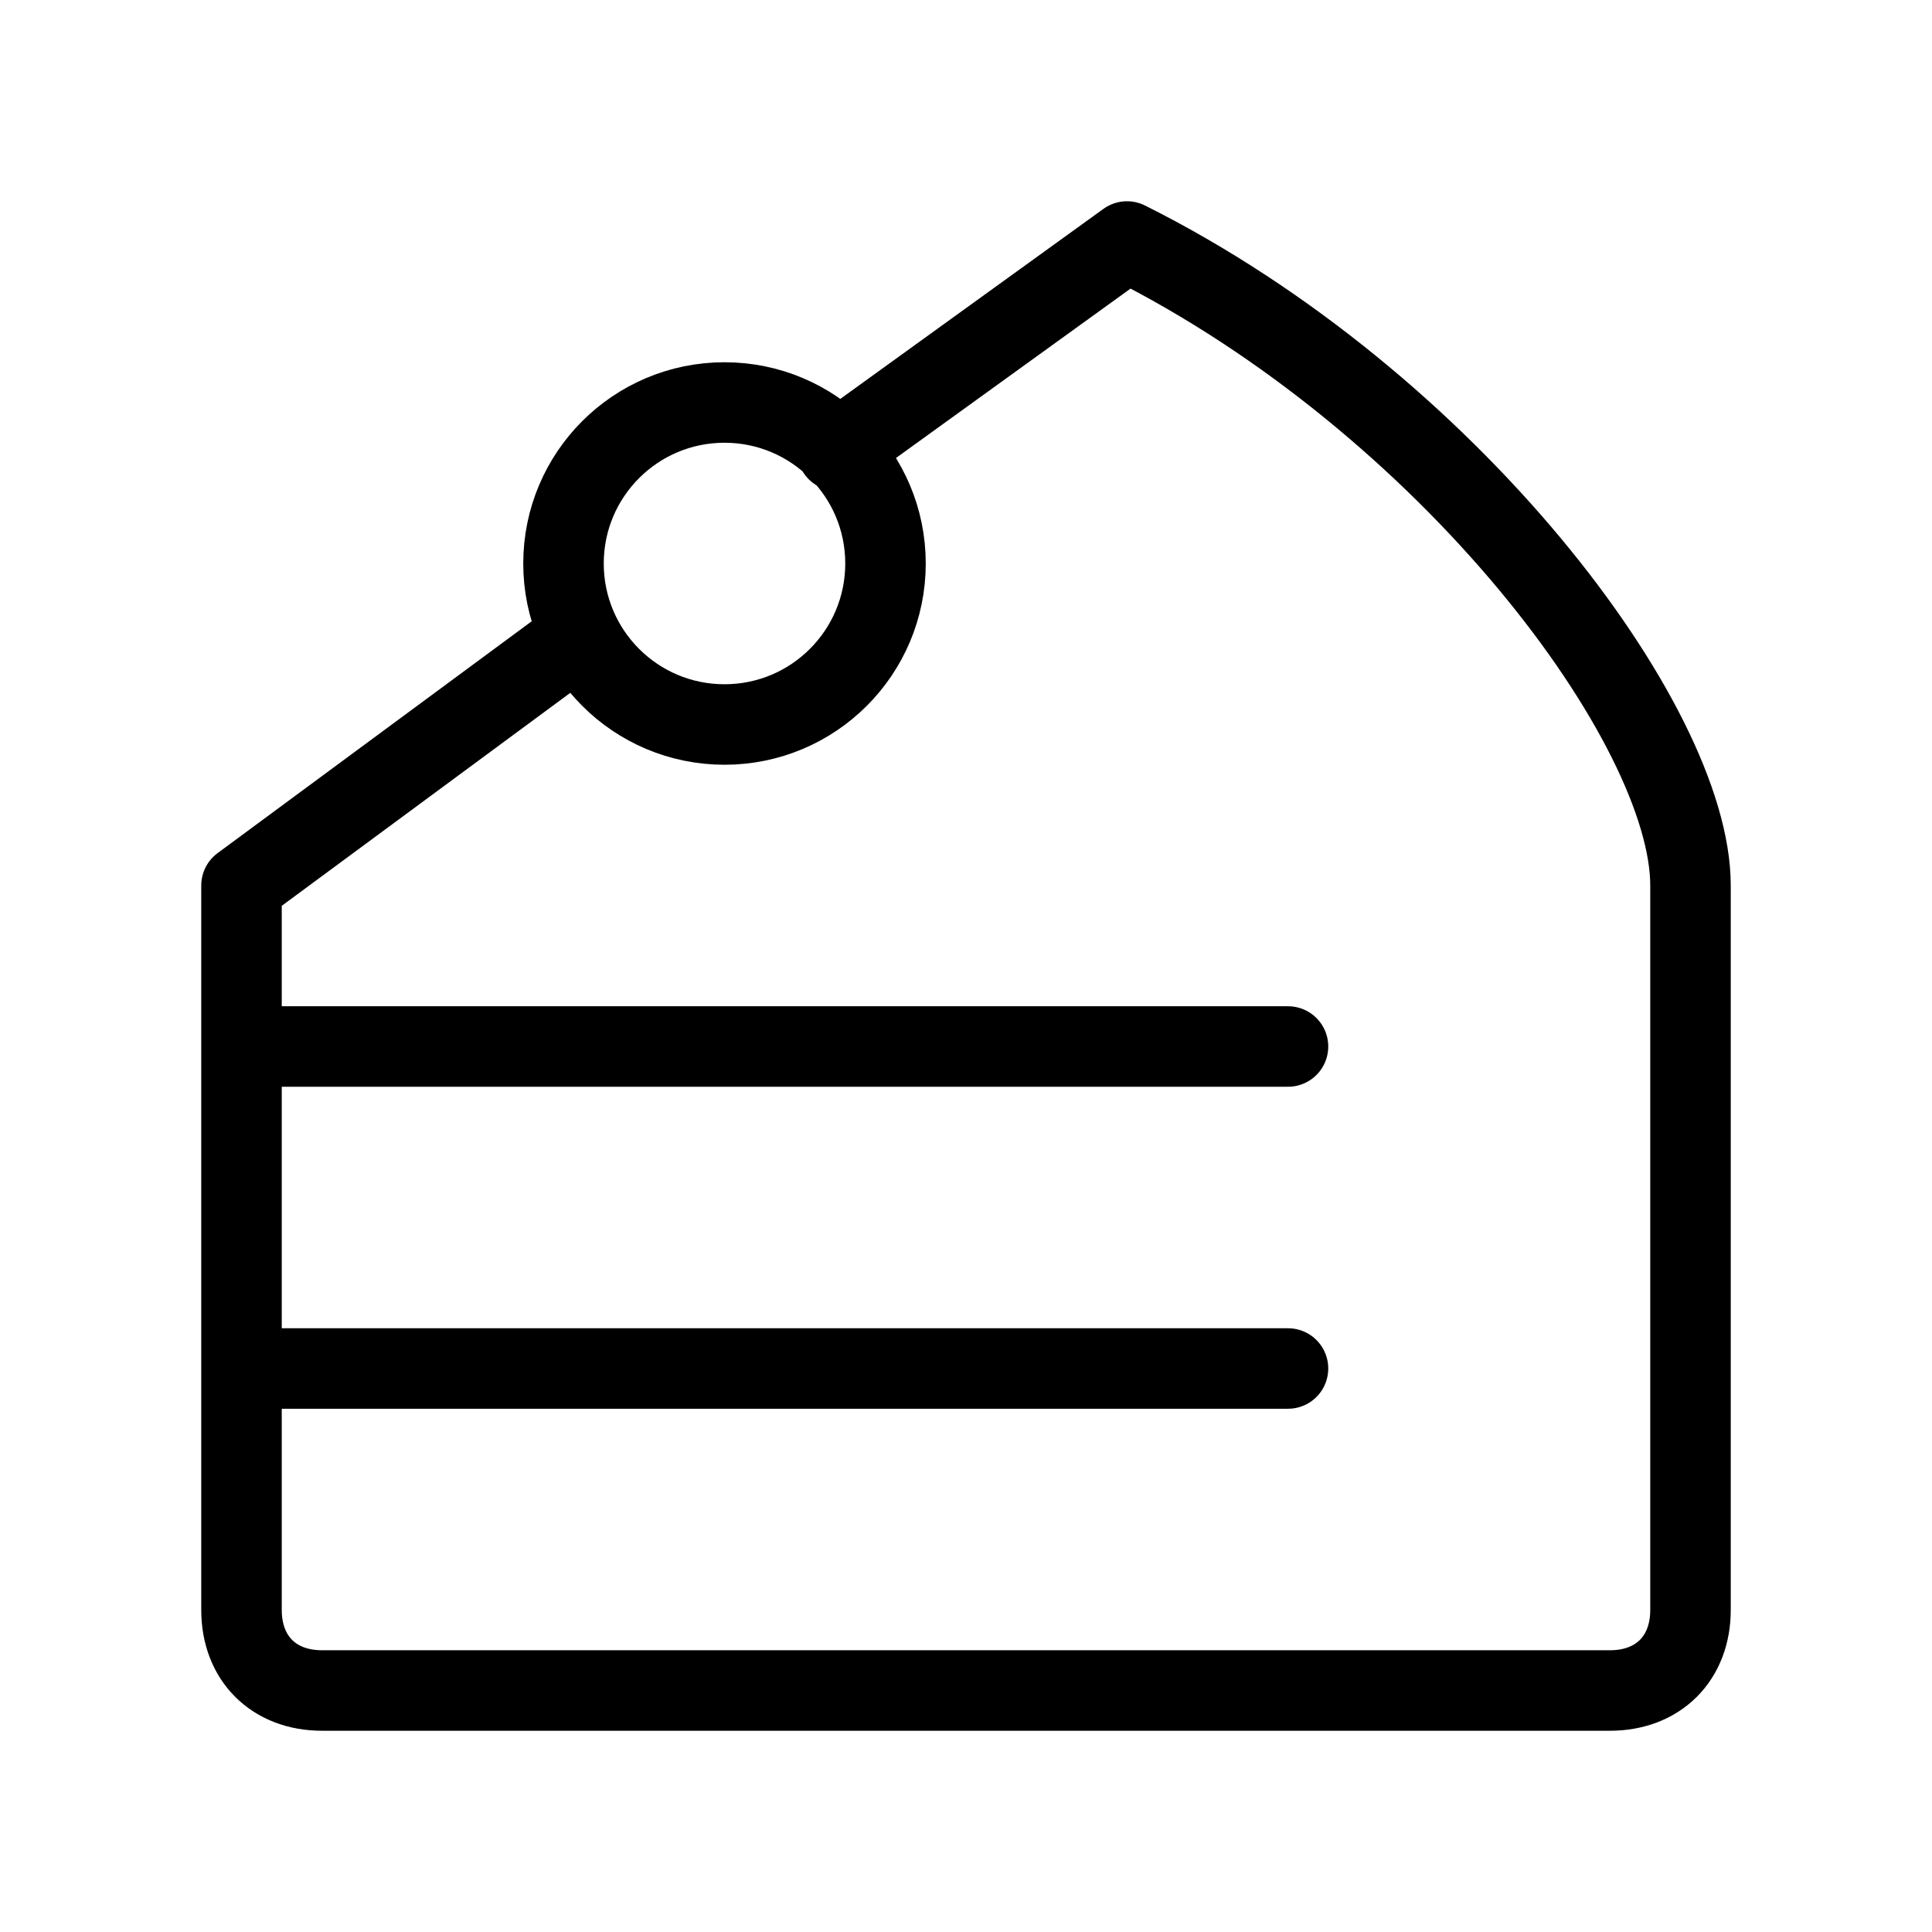 <svg width="24" height="24" viewBox="0 0 24 24" fill="none" xmlns="http://www.w3.org/2000/svg"><path d="M7.2 7.9L3 11V20C3 20.6 3.4 21 4 21H20C20.6 21 21 20.6 21 20V11C21 9 18 5 14 3L10.4 5.6M16 13H3M16 17H3M11 7C11 8.105 10.105 9 9 9C7.895 9 7 8.105 7 7C7 5.895 7.895 5 9 5C10.105 5 11 5.895 11 7Z" stroke="currentColor" stroke-width="1" stroke-linecap="round" stroke-linejoin="round"/></svg> 